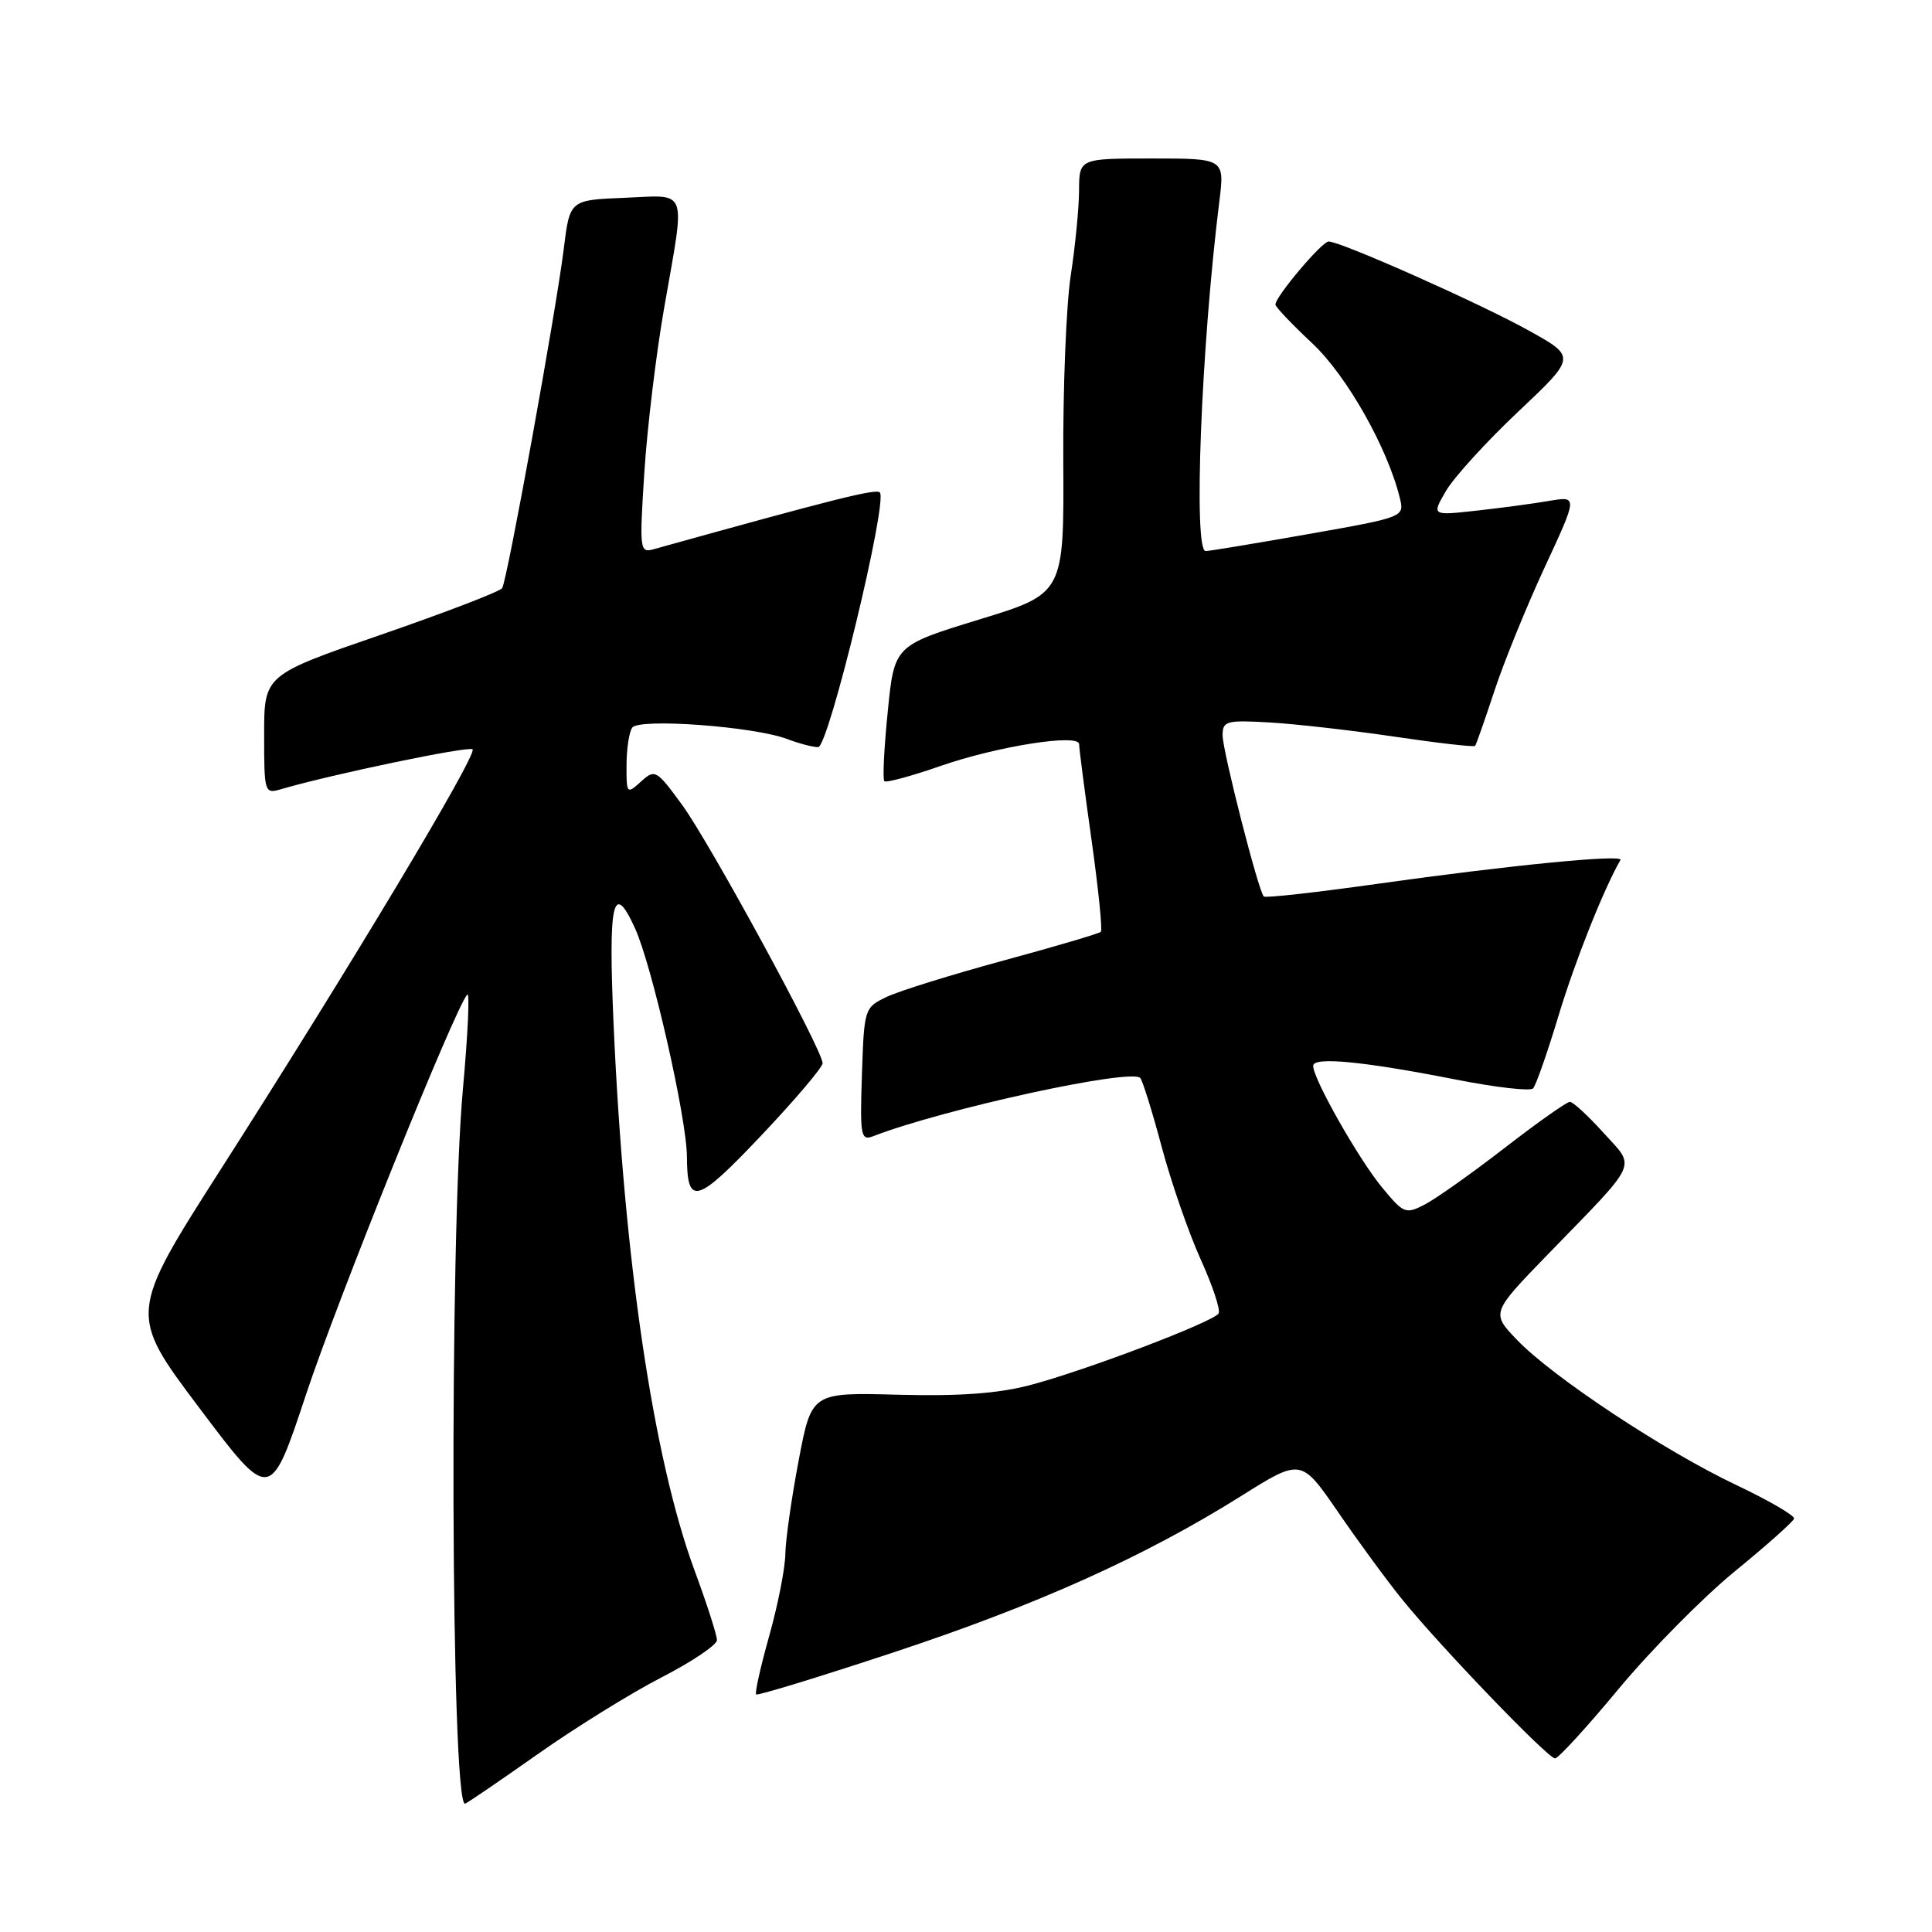 <?xml version="1.0" encoding="UTF-8" standalone="no"?>
<!DOCTYPE svg PUBLIC "-//W3C//DTD SVG 1.1//EN" "http://www.w3.org/Graphics/SVG/1.1/DTD/svg11.dtd" >
<svg xmlns="http://www.w3.org/2000/svg" xmlns:xlink="http://www.w3.org/1999/xlink" version="1.1" viewBox="0 0 256 256">
 <g >
 <path fill="currentColor"
d=" M 71.14 232.51 C 76.20 228.94 83.63 224.33 87.66 222.26 C 91.69 220.19 94.99 217.97 95.00 217.32 C 95.00 216.67 93.66 212.49 92.01 208.03 C 86.58 193.29 82.69 167.07 81.31 135.86 C 80.58 119.44 81.22 116.56 84.15 123.02 C 86.41 127.99 90.99 148.18 91.02 153.25 C 91.05 159.88 92.28 159.53 100.84 150.49 C 105.33 145.75 109.00 141.42 109.00 140.88 C 109.00 139.15 94.07 111.70 90.39 106.66 C 86.98 101.99 86.78 101.88 84.93 103.57 C 83.06 105.26 83.00 105.20 83.02 101.40 C 83.02 99.26 83.36 97.01 83.77 96.42 C 84.64 95.13 99.93 96.26 104.32 97.93 C 105.87 98.52 107.71 99.00 108.41 99.00 C 109.79 99.00 117.69 66.36 116.58 65.25 C 116.06 64.73 110.67 66.08 86.59 72.78 C 84.77 73.29 84.72 72.83 85.38 62.56 C 85.76 56.65 86.95 46.79 88.03 40.65 C 90.83 24.63 91.28 25.86 82.75 26.21 C 75.50 26.50 75.50 26.50 74.70 32.98 C 73.70 41.11 67.22 76.84 66.54 77.93 C 66.27 78.37 59.06 81.14 50.52 84.09 C 35.00 89.44 35.00 89.44 35.00 97.34 C 35.00 105.06 35.05 105.22 37.25 104.57 C 43.92 102.61 62.15 98.81 62.62 99.29 C 63.29 99.96 46.41 128.12 29.35 154.79 C 17.02 174.08 17.02 174.08 26.42 186.57 C 35.81 199.06 35.81 199.06 40.55 184.78 C 44.71 172.22 60.23 133.72 61.91 131.78 C 62.26 131.39 62.00 137.01 61.34 144.28 C 59.52 164.28 59.74 239.00 61.61 239.00 C 61.79 239.00 66.07 236.08 71.14 232.51 Z  M 214.51 223.75 C 218.74 218.66 225.64 211.68 229.85 208.23 C 234.06 204.79 237.60 201.64 237.72 201.23 C 237.84 200.83 234.40 198.83 230.08 196.78 C 220.56 192.27 205.77 182.49 201.04 177.57 C 197.58 173.97 197.58 173.97 205.08 166.23 C 217.36 153.58 216.77 154.86 212.46 150.09 C 210.43 147.84 208.43 146.00 208.02 146.00 C 207.60 146.00 203.72 148.74 199.38 152.10 C 195.05 155.45 190.29 158.82 188.82 159.59 C 186.25 160.92 186.00 160.82 183.12 157.33 C 179.99 153.53 174.00 142.96 174.00 141.23 C 174.00 139.99 180.64 140.63 192.98 143.06 C 198.20 144.09 202.77 144.61 203.14 144.22 C 203.52 143.82 205.05 139.45 206.54 134.50 C 208.72 127.30 212.50 117.80 214.72 113.95 C 215.17 113.16 199.93 114.66 182.67 117.09 C 174.52 118.24 167.67 119.01 167.46 118.79 C 166.74 118.08 162.01 99.53 162.00 97.44 C 162.00 95.53 162.49 95.40 168.25 95.73 C 171.69 95.93 179.15 96.78 184.84 97.62 C 190.53 98.46 195.30 99.01 195.46 98.83 C 195.61 98.65 196.75 95.38 198.01 91.57 C 199.26 87.76 202.26 80.39 204.67 75.19 C 209.06 65.73 209.06 65.73 205.28 66.37 C 203.20 66.73 198.85 67.31 195.60 67.67 C 189.70 68.32 189.70 68.32 191.60 65.05 C 192.65 63.25 196.96 58.52 201.18 54.54 C 208.86 47.29 208.86 47.29 202.55 43.79 C 196.12 40.21 177.66 32.00 176.05 32.00 C 175.16 32.00 169.00 39.30 169.00 40.35 C 169.00 40.67 171.18 42.96 173.85 45.46 C 178.44 49.75 183.87 59.35 185.49 66.01 C 186.10 68.51 186.05 68.53 173.30 70.78 C 166.26 72.02 160.16 73.03 159.75 73.02 C 158.11 72.98 159.16 46.07 161.56 26.75 C 162.28 21.00 162.28 21.00 152.64 21.00 C 143.00 21.00 143.00 21.00 142.98 25.25 C 142.97 27.59 142.47 32.65 141.88 36.50 C 141.28 40.35 140.84 51.41 140.89 61.07 C 140.99 78.65 140.99 78.65 129.74 82.09 C 118.50 85.54 118.50 85.54 117.63 94.31 C 117.14 99.14 116.94 103.28 117.18 103.51 C 117.41 103.75 120.76 102.84 124.61 101.50 C 132.18 98.87 143.01 97.17 142.99 98.61 C 142.98 99.10 143.72 104.80 144.63 111.27 C 145.54 117.75 146.10 123.23 145.87 123.47 C 145.63 123.70 139.82 125.42 132.95 127.28 C 126.08 129.15 119.12 131.31 117.48 132.10 C 114.54 133.50 114.50 133.65 114.21 142.38 C 113.94 150.55 114.06 151.19 115.71 150.55 C 125.02 146.95 149.92 141.52 151.09 142.84 C 151.41 143.20 152.69 147.32 153.94 152.00 C 155.19 156.68 157.51 163.36 159.09 166.86 C 160.68 170.36 161.75 173.59 161.47 174.04 C 160.78 175.16 143.84 181.60 136.50 183.53 C 132.26 184.65 127.14 185.02 119.02 184.81 C 107.54 184.50 107.54 184.50 105.83 193.50 C 104.89 198.45 104.09 204.05 104.06 205.94 C 104.03 207.83 103.07 212.70 101.92 216.78 C 100.78 220.85 100.00 224.33 100.19 224.52 C 100.37 224.71 108.54 222.21 118.34 218.97 C 137.40 212.67 151.66 206.26 164.46 198.23 C 172.41 193.24 172.41 193.24 177.31 200.37 C 180.00 204.29 183.84 209.53 185.85 212.00 C 190.89 218.22 205.11 233.00 206.05 233.00 C 206.48 233.00 210.29 228.84 214.51 223.75 Z "/>
</g>
</svg>
